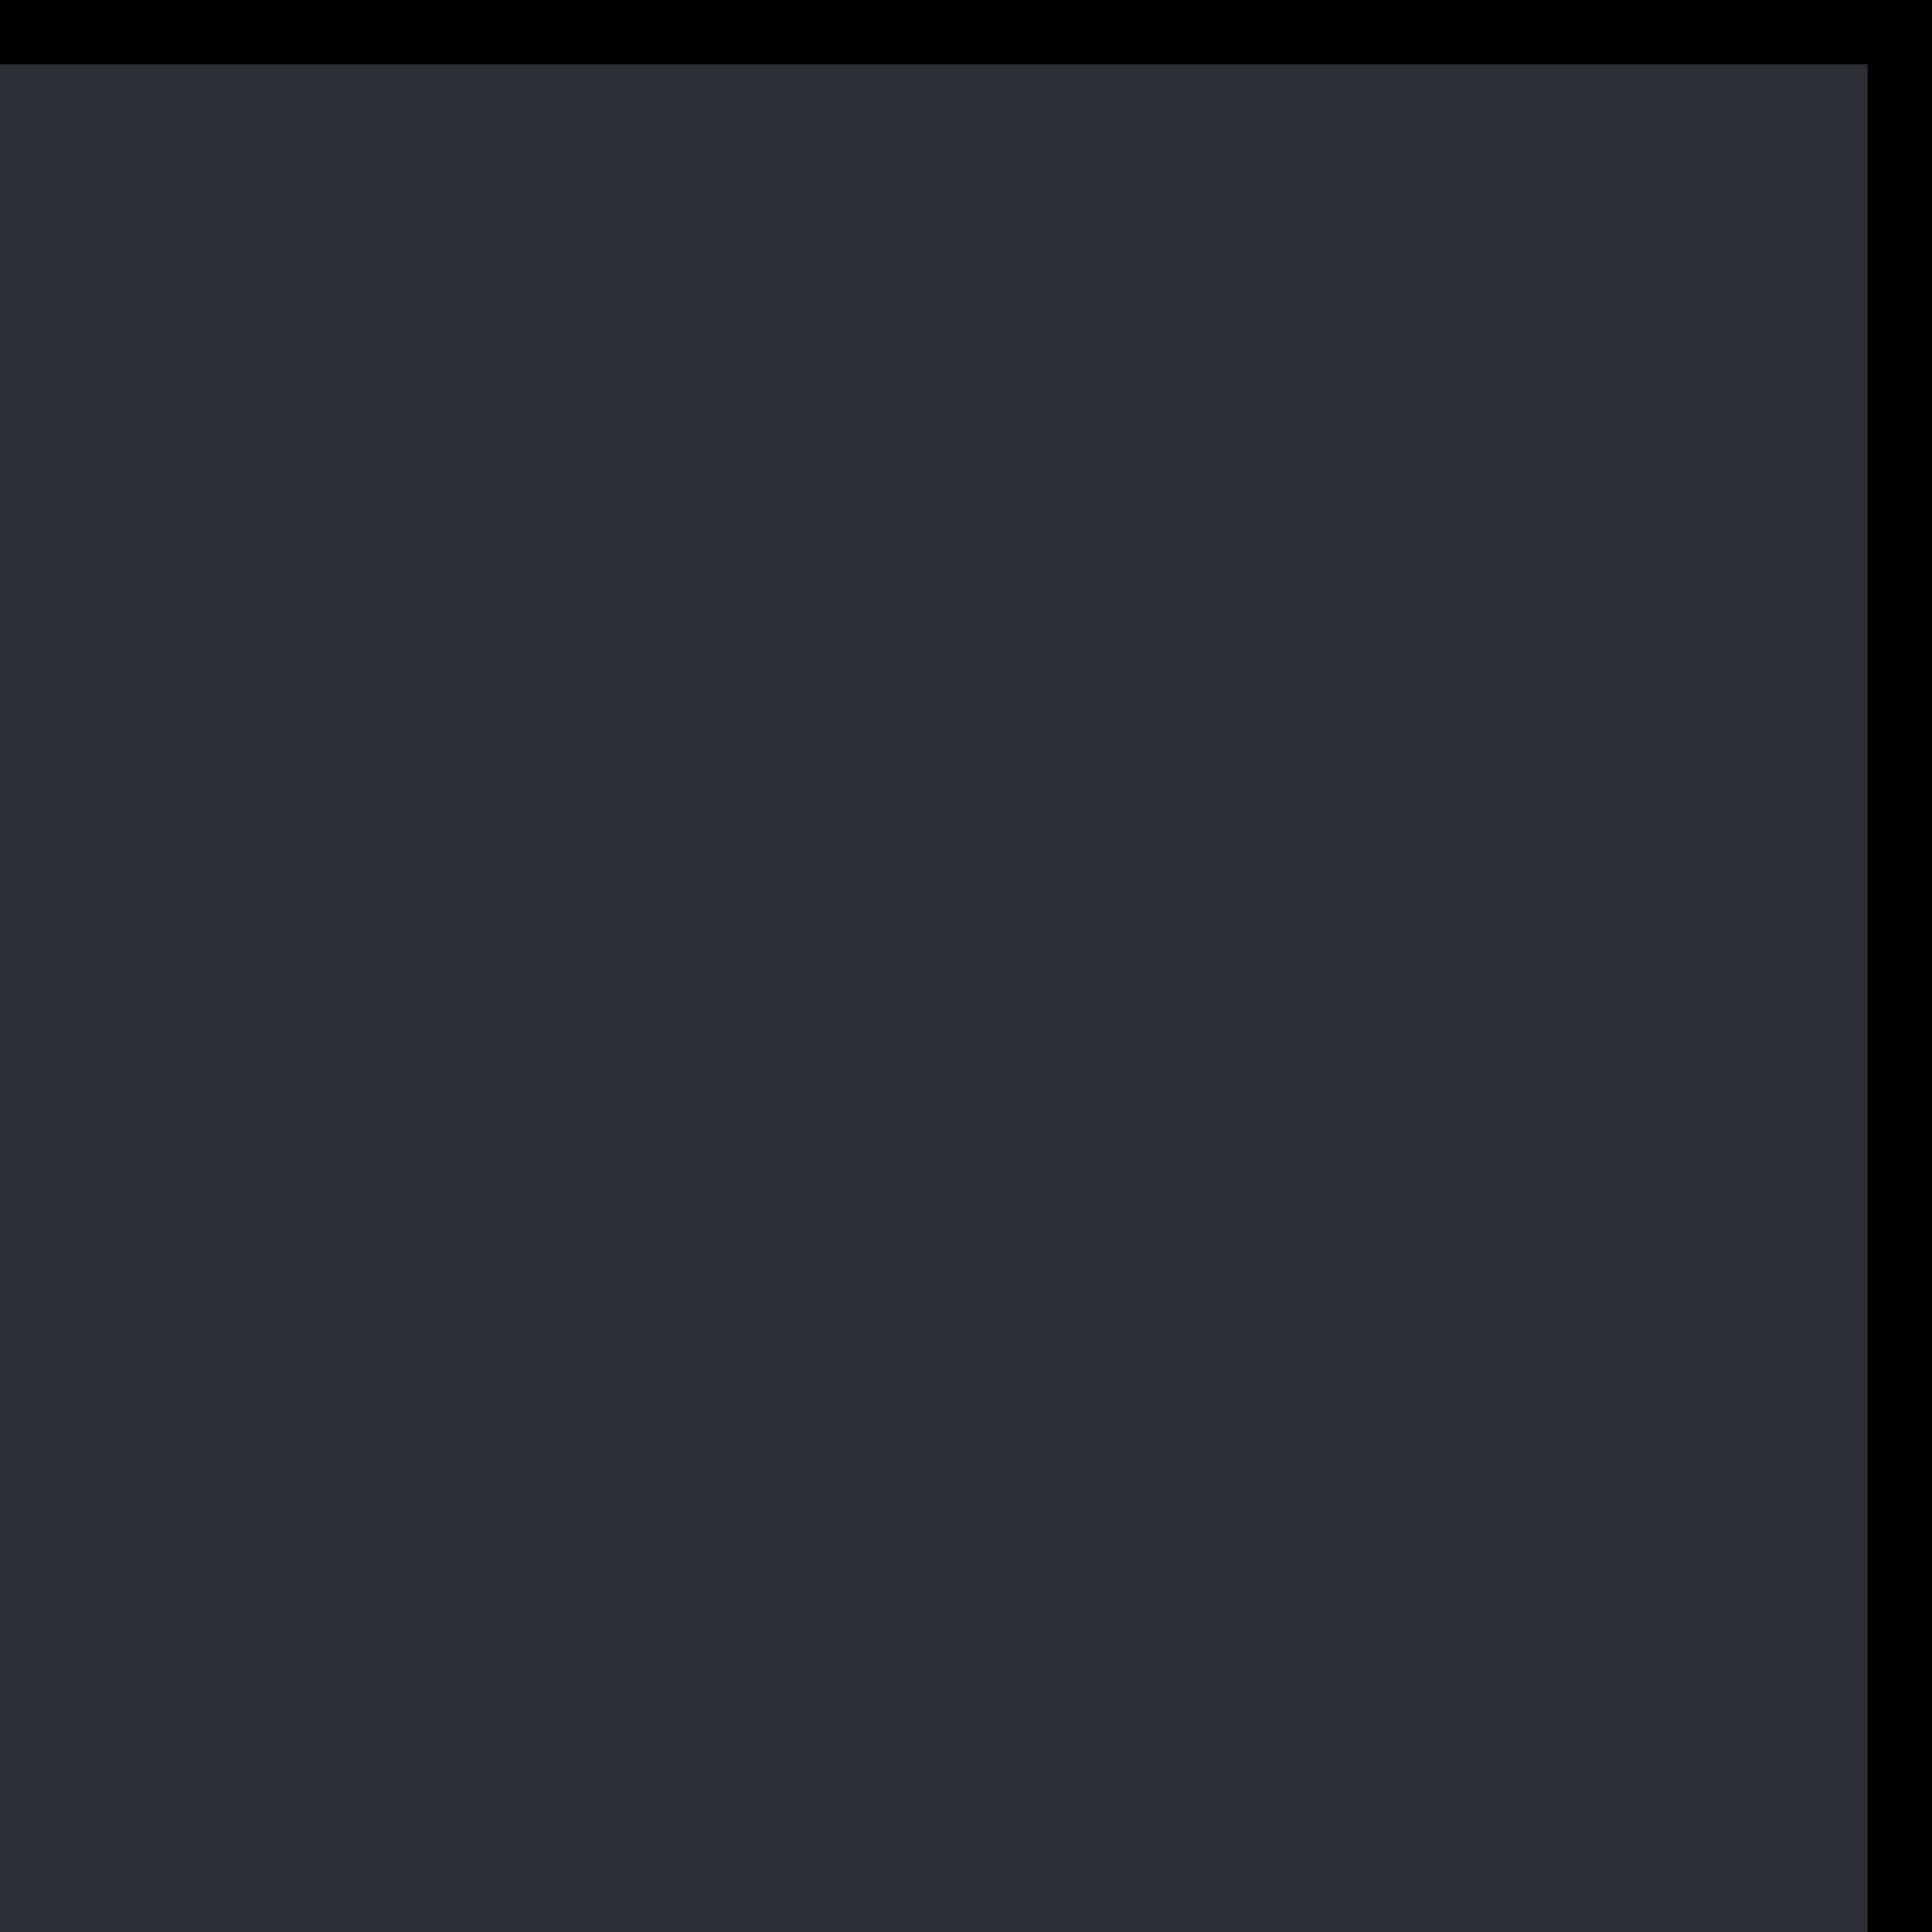<?xml version="1.0" encoding="UTF-8" standalone="no"?>
<!-- Created with Inkscape (http://www.inkscape.org/) -->

<svg
   xmlns:dc="http://purl.org/dc/elements/1.1/"
   xmlns:cc="http://creativecommons.org/ns#"
   xmlns:rdf="http://www.w3.org/1999/02/22-rdf-syntax-ns#"
   xmlns:svg="http://www.w3.org/2000/svg"
   xmlns="http://www.w3.org/2000/svg"
   xmlns:sodipodi="http://sodipodi.sourceforge.net/DTD/sodipodi-0.dtd"
   xmlns:inkscape="http://www.inkscape.org/namespaces/inkscape"
   width="30"
   height="30"
   viewBox="0 0 30 30"
   version="1.1"
   id="svg8"
   inkscape:version="0.92.5 (2060ec1f9f, 2020-04-08)"
   sodipodi:docname="button-up.svg">
  <defs
     id="defs2" />
  <sodipodi:namedview
     id="base"
     pagecolor="#ffffff"
     bordercolor="#666666"
     borderopacity="1.0"
     inkscape:pageopacity="0.0"
     inkscape:pageshadow="2"
     inkscape:zoom="11.2"
     inkscape:cx="1.0080093"
     inkscape:cy="19.567969"
     inkscape:document-units="px"
     inkscape:current-layer="layer1"
     showgrid="false"
     units="px"
     inkscape:pagecheckerboard="true"
     inkscape:window-width="1545"
     inkscape:window-height="808"
     inkscape:window-x="369"
     inkscape:window-y="235"
     inkscape:window-maximized="0" />
  <g
     inkscape:label="Capa 1"
     inkscape:groupmode="layer"
     id="layer1"
     transform="translate(0,-281.708)">
    <g
       id="g825">
      <rect
         transform="matrix(0,-1,-1,0,0,0)"
         y="-30"
         x="-311.708"
         height="30"
         width="30"
         id="rect4504-3-3"
         style="fill:#000000;fill-opacity:1;fill-rule:evenodd;stroke:none;stroke-width:1.538;stroke-miterlimit:4;stroke-dasharray:none;stroke-opacity:1" />
      <rect
         transform="matrix(0,-1,-1,0,0,0)"
         y="-29"
         x="-311.708"
         height="29"
         width="29"
         id="rect4504-3"
         style="fill:#2a2f33;fill-opacity:1;fill-rule:evenodd;stroke:none;stroke-width:1.487;stroke-miterlimit:4;stroke-dasharray:none;stroke-opacity:1" />
    </g>
  </g>
</svg>
